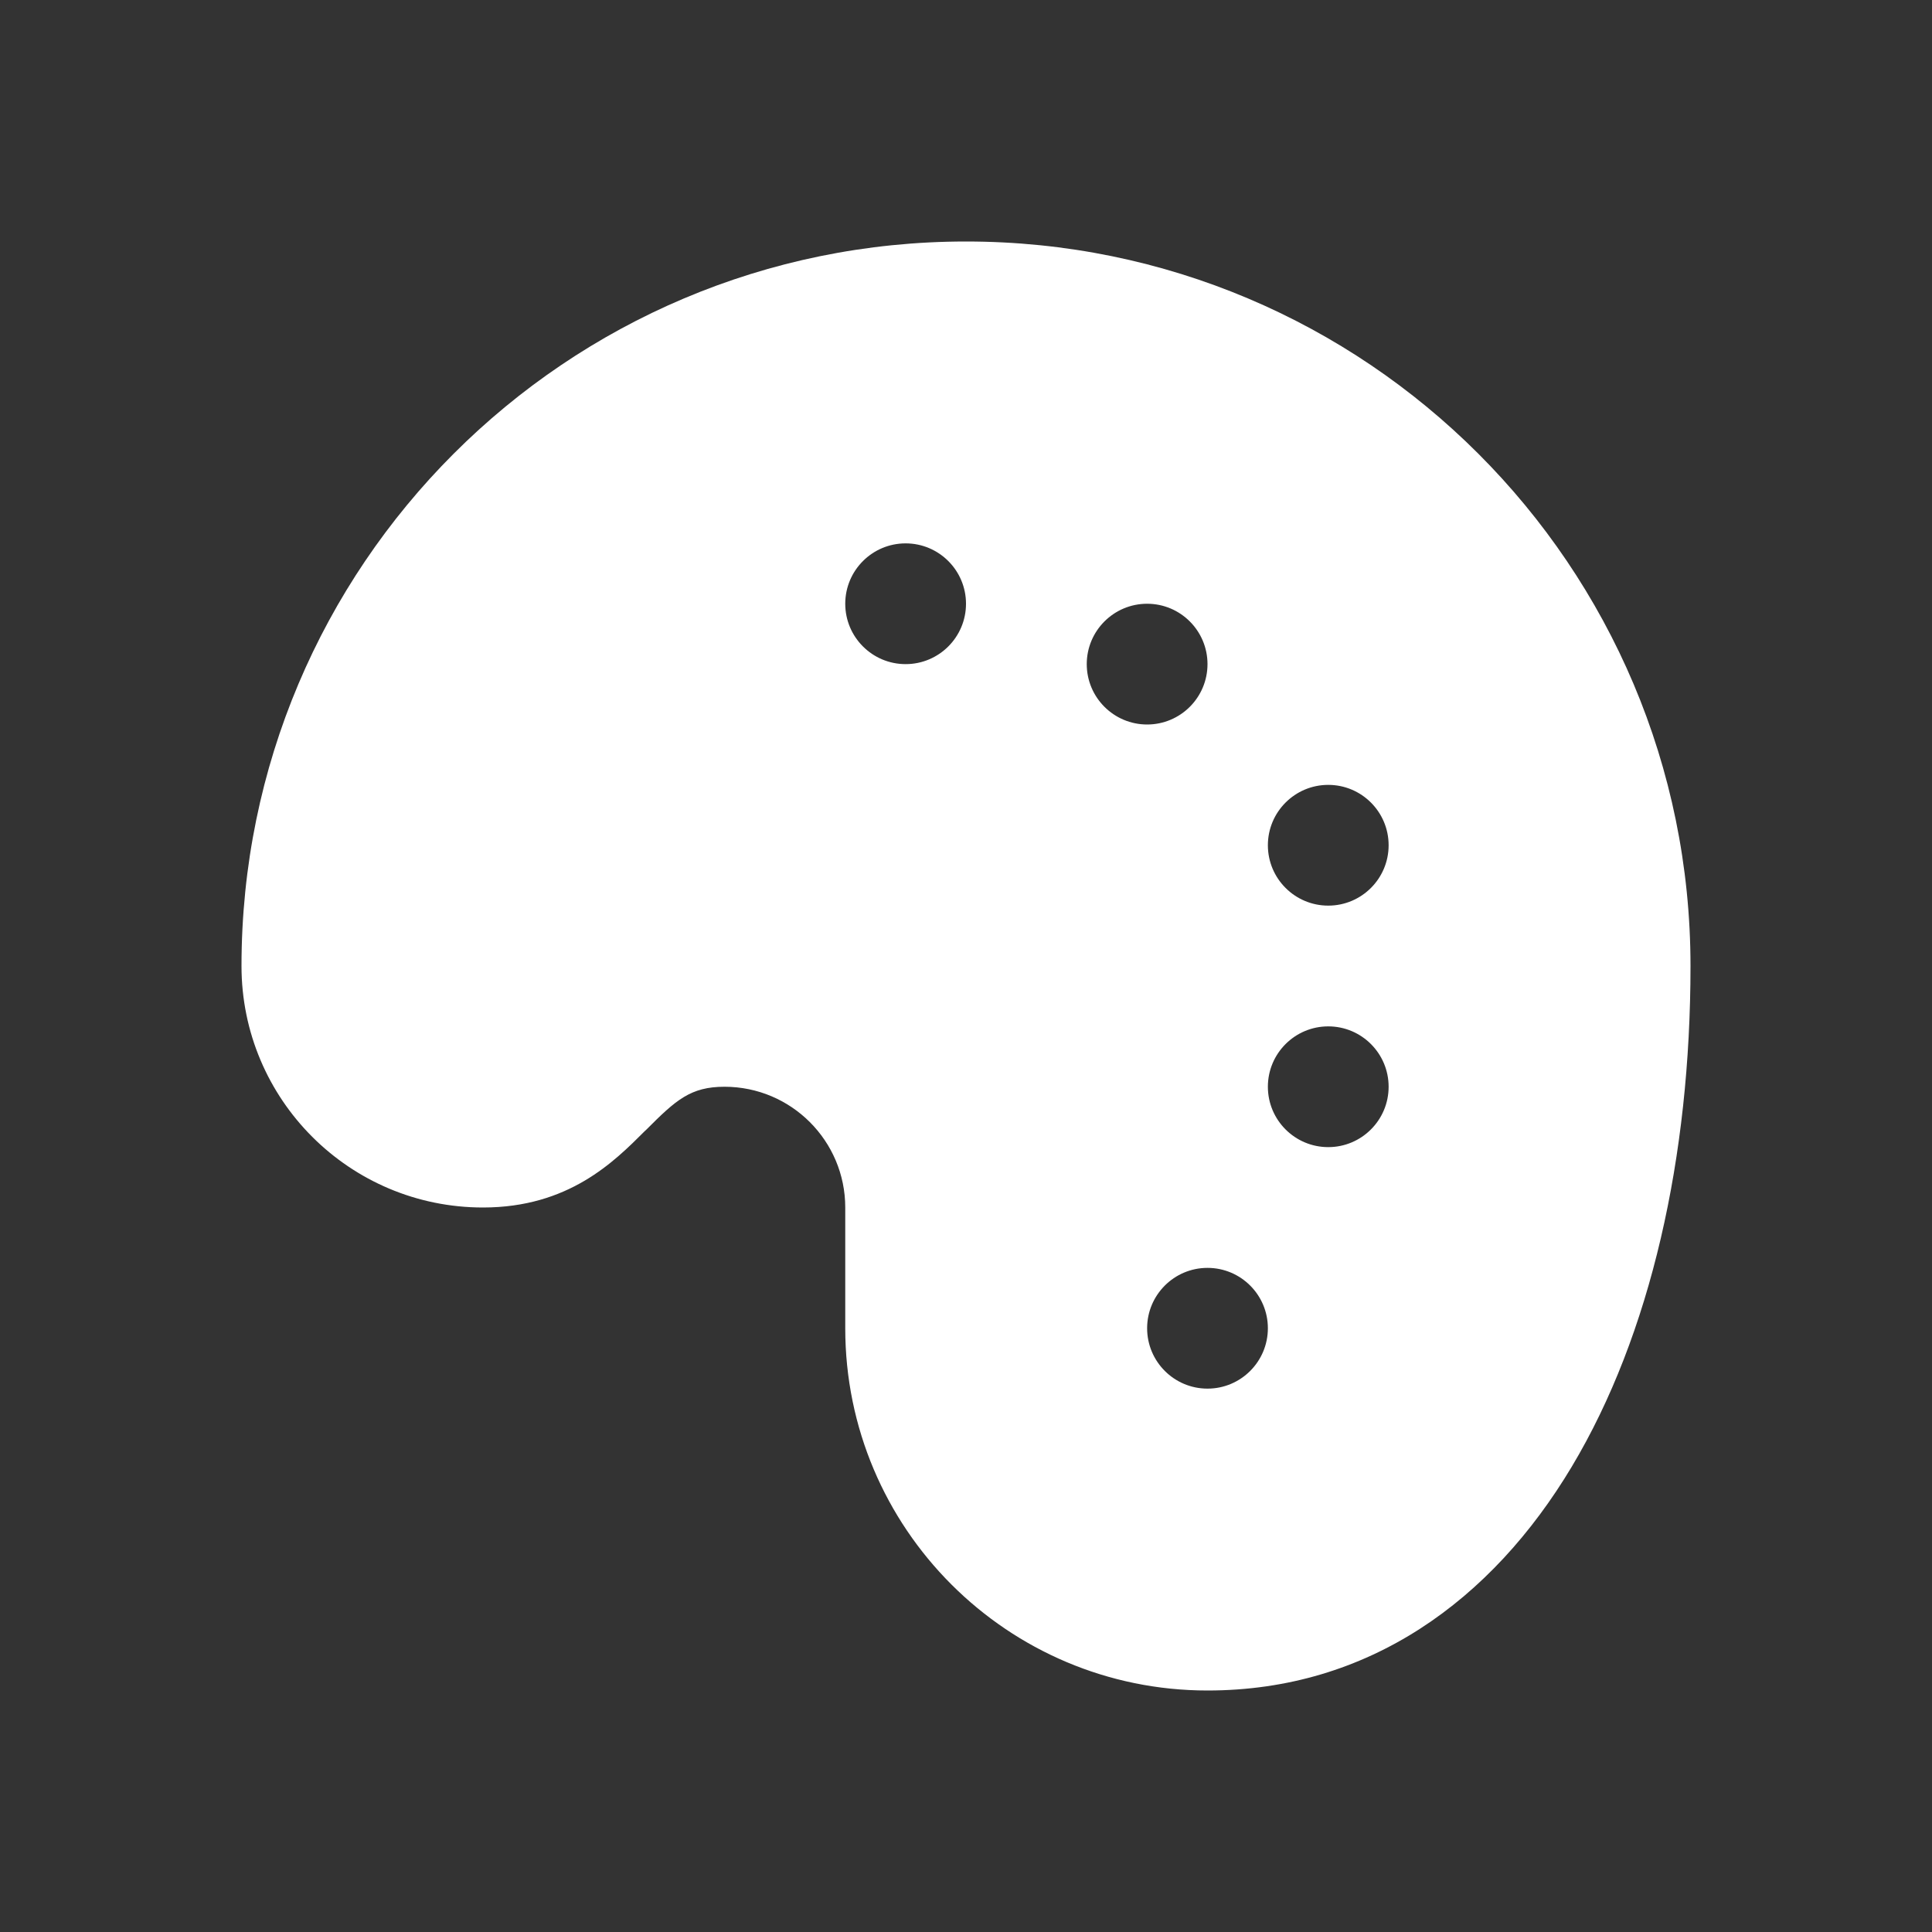 <svg width="16" height="16" viewBox="0 0 16 16" fill="none" xmlns="http://www.w3.org/2000/svg">
<rect x="0" y="0" width="16" height="16" fill="#333333" stroke="none"/>
<path d="M2 8C2 4.686 4.686 2 8 2C11.314 2 14 4.686 14 8C14 9.579 13.672 11.051 13.017 12.146C12.354 13.254 11.334 14 10 14C8.343 14 7 12.657 7 11V10C7 9.448 6.552 9 6 9C5.72 9 5.598 9.109 5.354 9.354L5.34 9.367C5.085 9.622 4.708 10 4 10C2.895 10 2 9.105 2 8ZM7.5 5.5C7.776 5.5 8 5.276 8 5C8 4.724 7.776 4.5 7.5 4.5C7.224 4.5 7 4.724 7 5C7 5.276 7.224 5.5 7.5 5.5ZM10 5.5C10 5.224 9.776 5 9.5 5C9.224 5 9 5.224 9 5.5C9 5.776 9.224 6 9.5 6C9.776 6 10 5.776 10 5.5ZM11.5 7C11.5 6.724 11.276 6.5 11 6.5C10.724 6.5 10.5 6.724 10.5 7C10.5 7.276 10.724 7.5 11 7.5C11.276 7.5 11.5 7.276 11.5 7ZM11 9.5C11.276 9.5 11.5 9.276 11.5 9C11.5 8.724 11.276 8.5 11 8.5C10.724 8.5 10.5 8.724 10.5 9C10.5 9.276 10.724 9.5 11 9.5ZM10.5 11C10.5 10.724 10.276 10.5 10 10.5C9.724 10.5 9.5 10.724 9.5 11C9.5 11.276 9.724 11.5 10 11.5C10.276 11.5 10.5 11.276 10.5 11Z" fill="#ffffff"/>
</svg>
